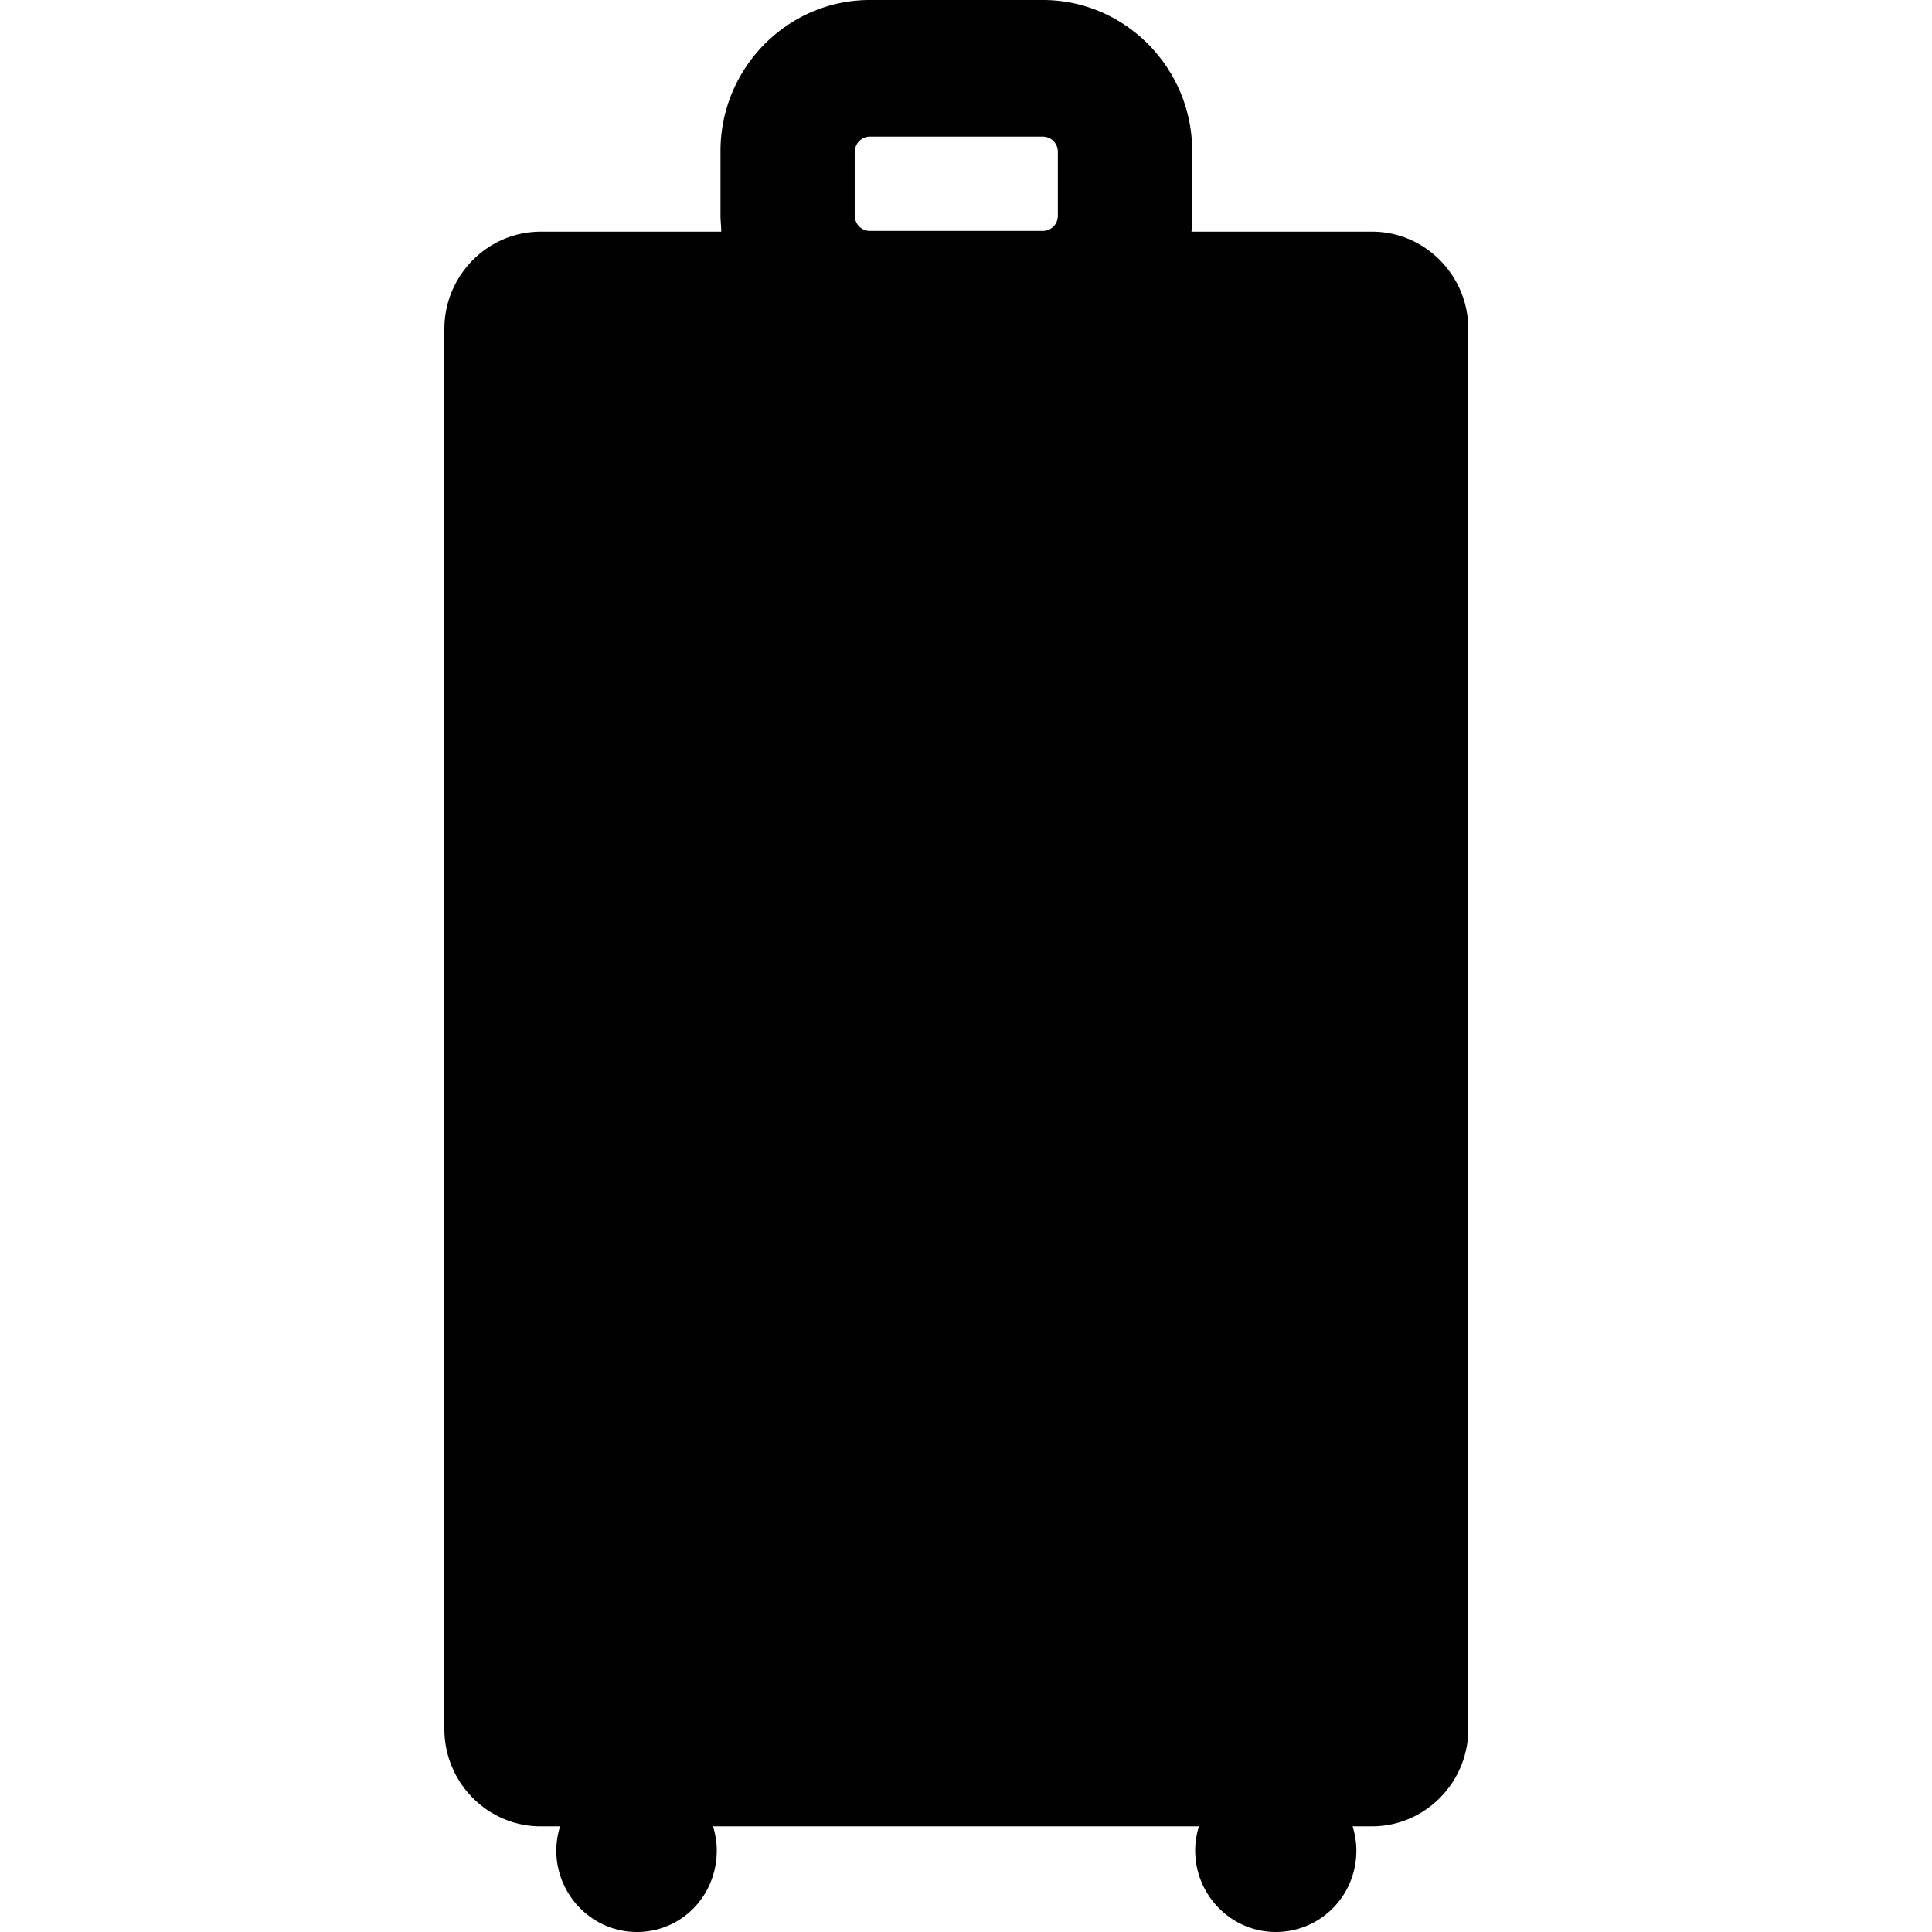 <svg viewBox="0 0 100 100" xmlns="http://www.w3.org/2000/svg"><title>Icons / Black / Luggage</title><path d="M71.017 11.992h-9.349c.039-.273.039-.586.039-.86v-3.32C61.707 3.516 58.23 0 53.981 0h-8.962c-4.25 0-7.726 3.516-7.726 7.813v3.32c0 .312.039.586.039.86h-9.349c-2.742 0-4.983 2.265-4.983 5.038v72.461c0 2.774 2.24 5.04 4.983 5.04h1.005c-.116.39-.194.82-.194 1.25 0 2.304 1.855 4.218 4.172 4.218 2.318 0 4.134-1.875 4.134-4.219 0-.43-.077-.86-.193-1.25h25.148c-.116.39-.193.82-.193 1.25 0 2.305 1.854 4.219 4.172 4.219 2.317 0 4.172-1.875 4.172-4.219 0-.43-.078-.86-.194-1.25h1.005c2.742 0 4.983-2.265 4.983-5.039v-72.46c0-2.774-2.24-5.04-4.983-5.04zm-26.77-4.14a.78.78 0 0 1 .772-.782h8.962a.78.78 0 0 1 .773.782v3.32a.78.78 0 0 1-.773.781h-8.962a.78.78 0 0 1-.773-.781v-3.32z" fill="currentColor" fill-rule="evenodd"/></svg>